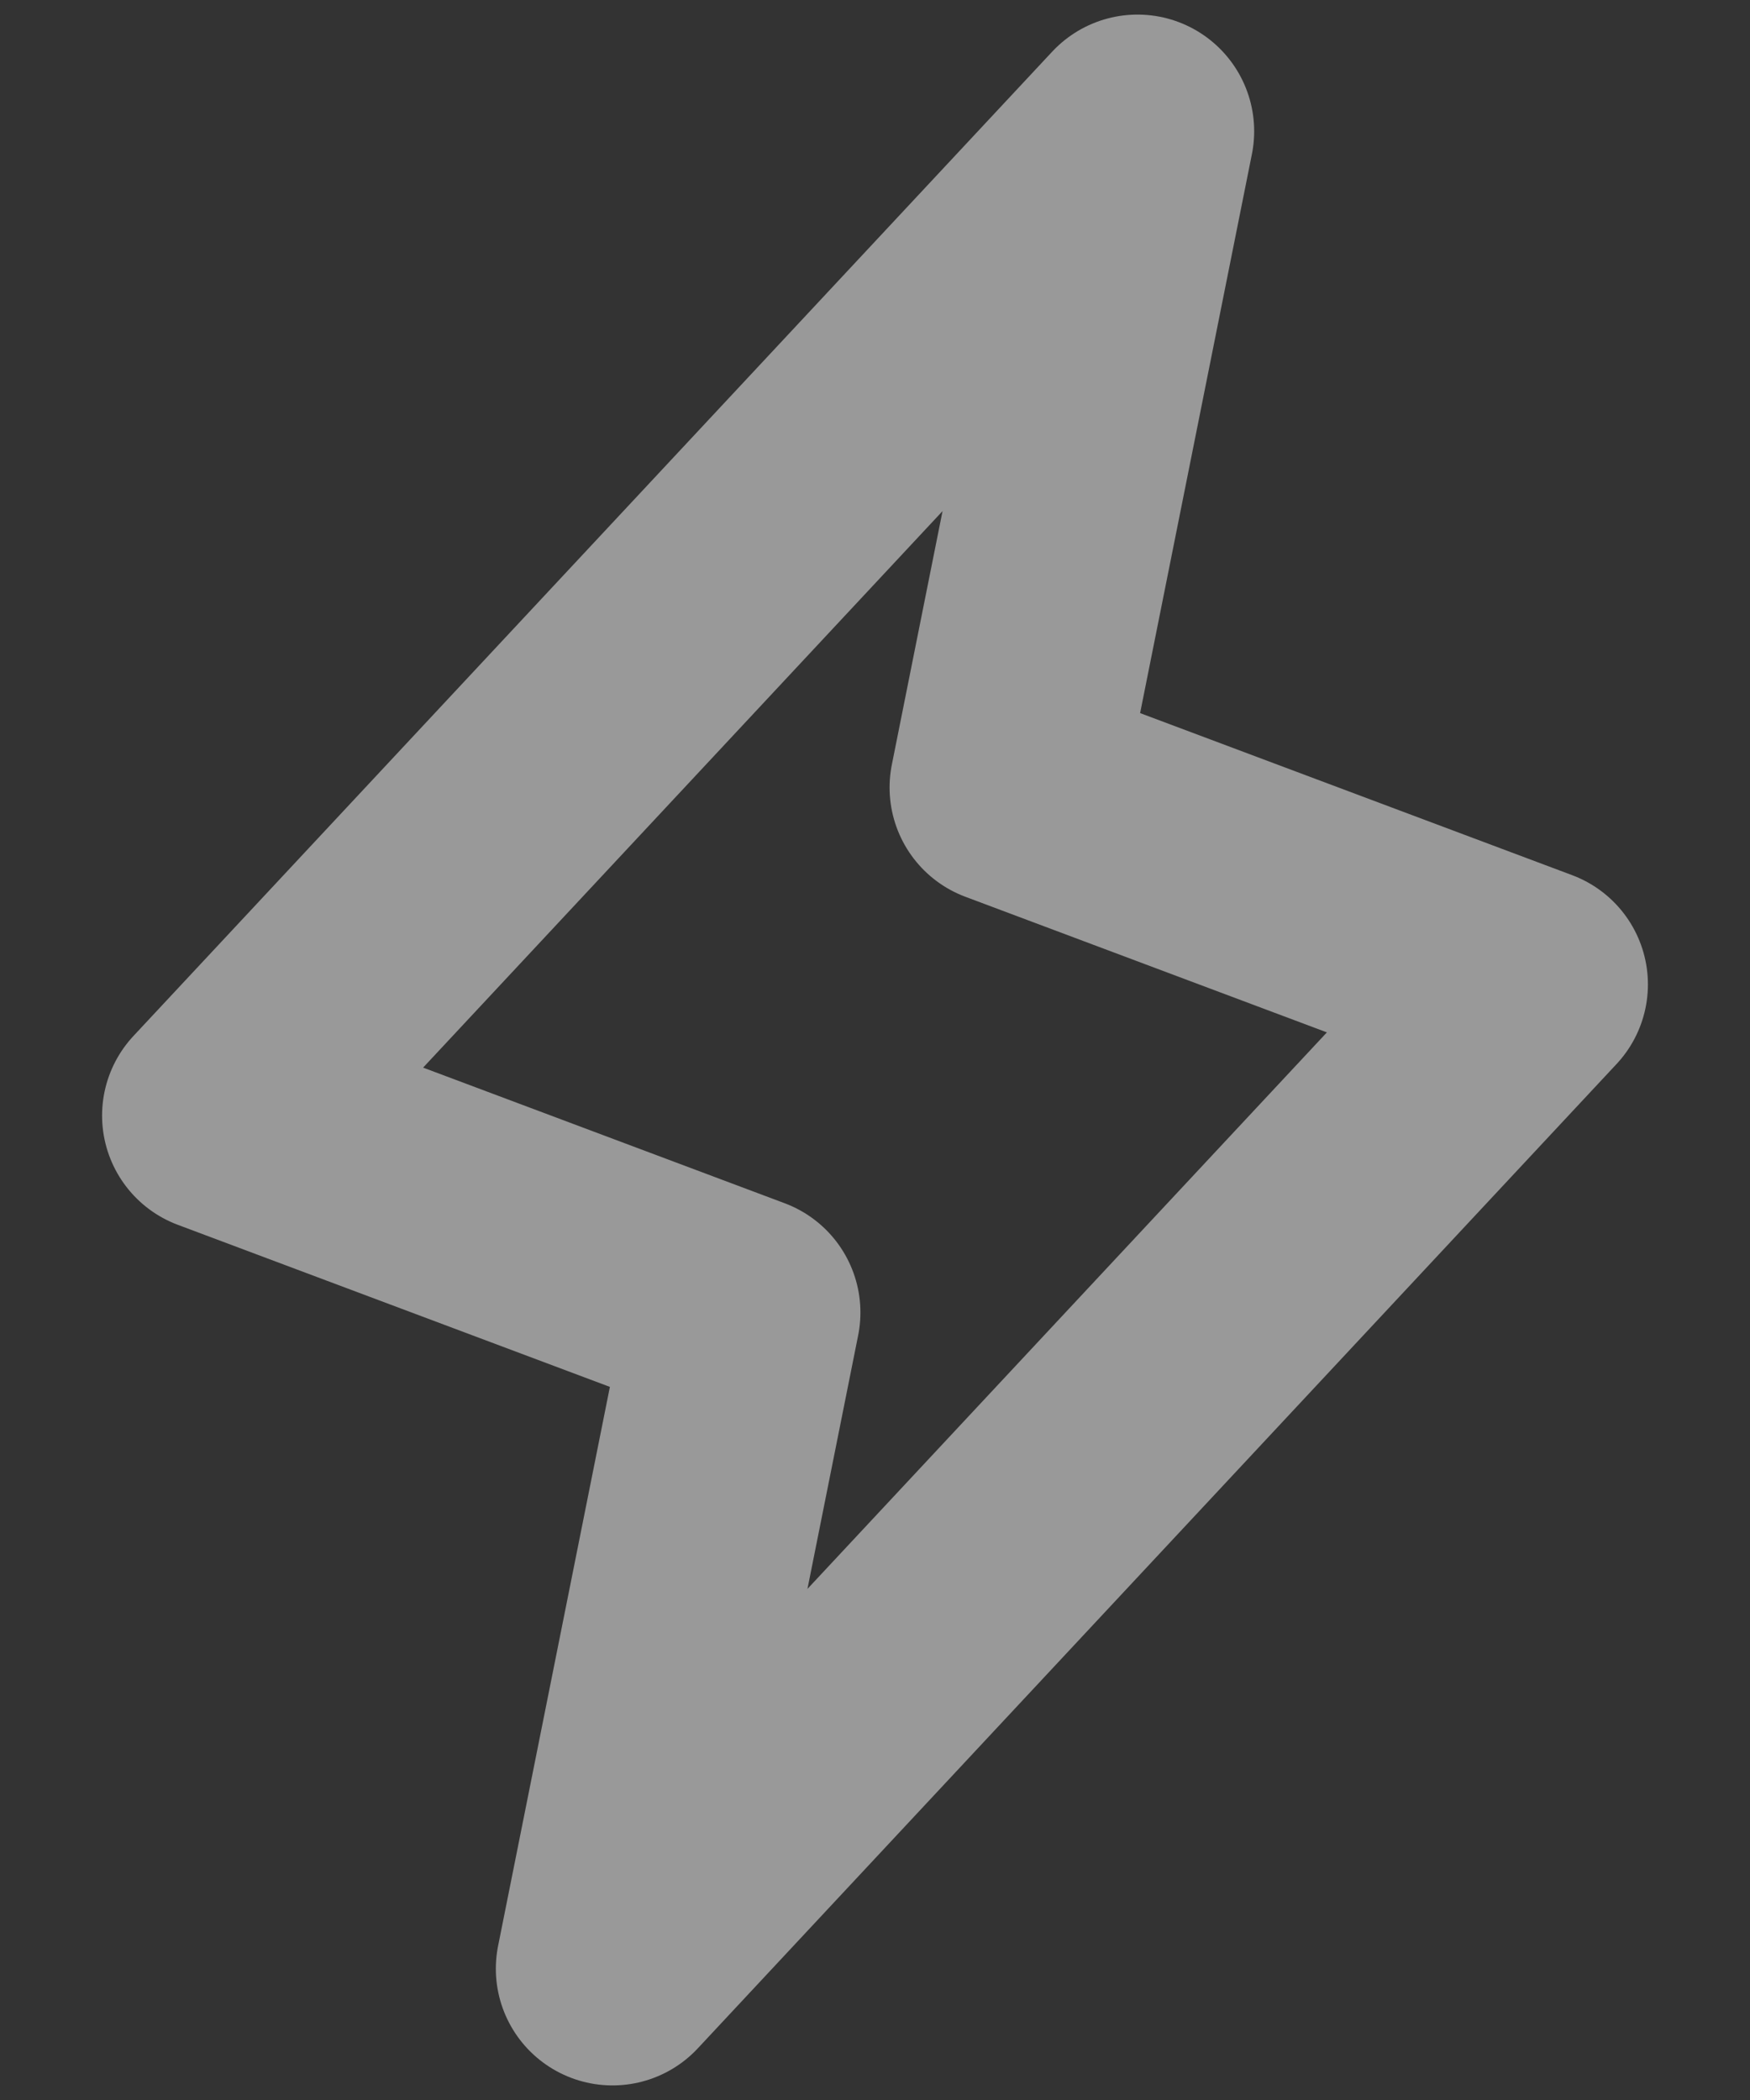 <svg width="15" height="18" viewBox="0 0 15 18" fill="none" xmlns="http://www.w3.org/2000/svg">
<rect x="0" y="0" width="15" height="18" fill="#333333" stroke="none"/>
<path d="M9.75 1.125L8.625 6.75L13.125 8.438L5.25 16.875L6.375 11.25L1.875 9.562L9.75 1.125Z" stroke="white" stroke-opacity="0.5" stroke-width="2" stroke-linecap="round" stroke-linejoin="round"/>
</svg>
